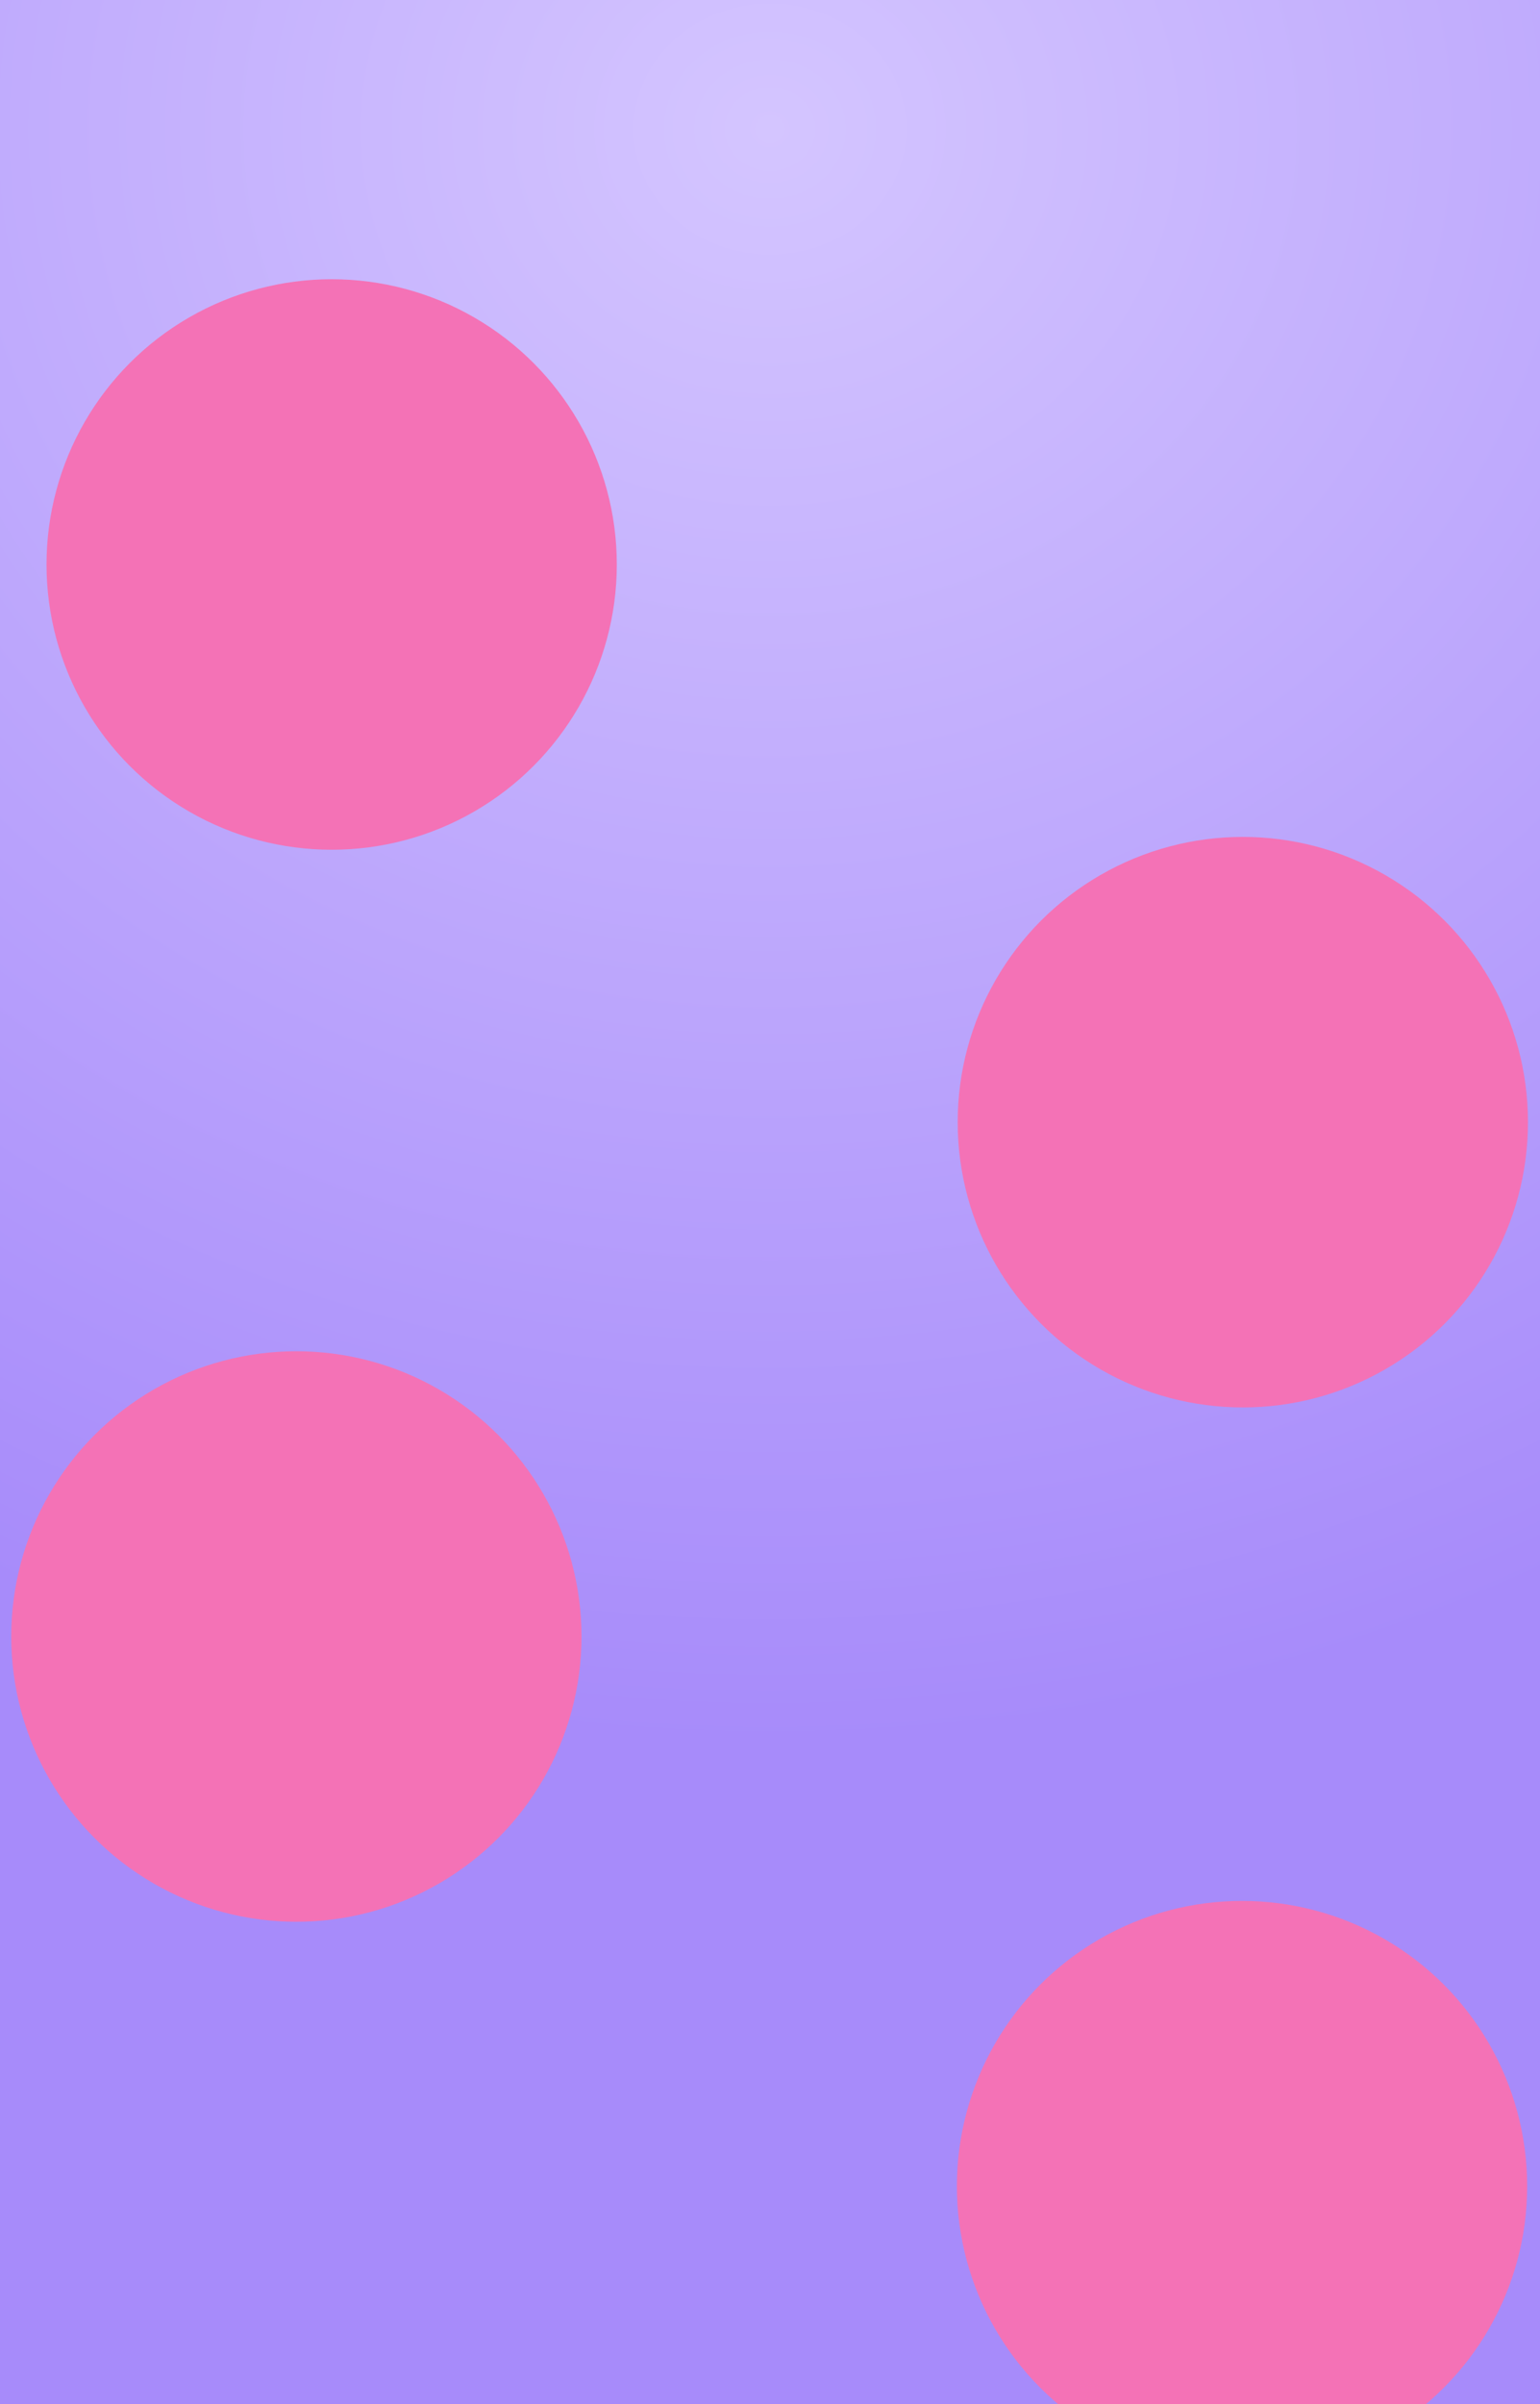 <svg width="1920" height="2996" viewBox="0 0 1920 2996" fill="none" xmlns="http://www.w3.org/2000/svg">
<g clip-path="url(#clip0_6_308)">
<rect width="1920" height="2996" fill="white"/>
<rect width="1920" height="2996" fill="url(#paint0_radial_6_308)"/>
<g filter="url(#filter0_f_6_308)">
<circle cx="413.5" cy="703.5" r="355.5" fill="#F472B6"/>
</g>
<g filter="url(#filter1_f_6_308)">
<circle cx="1549.5" cy="1398.5" r="355.5" fill="#F472B6"/>
</g>
<g filter="url(#filter2_f_6_308)">
<circle cx="369.5" cy="2039.5" r="355.5" fill="#F472B6"/>
</g>
<g filter="url(#filter3_f_6_308)">
<circle cx="1548.5" cy="2724.5" r="355.5" fill="#F472B6"/>
</g>
</g>
<defs>
<filter id="filter0_f_6_308" x="-642" y="-352" width="2111" height="2111" filterUnits="userSpaceOnUse" color-interpolation-filters="sRGB">
<feFlood flood-opacity="0" result="BackgroundImageFix"/>
<feBlend mode="normal" in="SourceGraphic" in2="BackgroundImageFix" result="shape"/>
<feGaussianBlur stdDeviation="350" result="effect1_foregroundBlur_6_308"/>
</filter>
<filter id="filter1_f_6_308" x="494" y="343" width="2111" height="2111" filterUnits="userSpaceOnUse" color-interpolation-filters="sRGB">
<feFlood flood-opacity="0" result="BackgroundImageFix"/>
<feBlend mode="normal" in="SourceGraphic" in2="BackgroundImageFix" result="shape"/>
<feGaussianBlur stdDeviation="350" result="effect1_foregroundBlur_6_308"/>
</filter>
<filter id="filter2_f_6_308" x="-686" y="984" width="2111" height="2111" filterUnits="userSpaceOnUse" color-interpolation-filters="sRGB">
<feFlood flood-opacity="0" result="BackgroundImageFix"/>
<feBlend mode="normal" in="SourceGraphic" in2="BackgroundImageFix" result="shape"/>
<feGaussianBlur stdDeviation="350" result="effect1_foregroundBlur_6_308"/>
</filter>
<filter id="filter3_f_6_308" x="493" y="1669" width="2111" height="2111" filterUnits="userSpaceOnUse" color-interpolation-filters="sRGB">
<feFlood flood-opacity="0" result="BackgroundImageFix"/>
<feBlend mode="normal" in="SourceGraphic" in2="BackgroundImageFix" result="shape"/>
<feGaussianBlur stdDeviation="350" result="effect1_foregroundBlur_6_308"/>
</filter>
<radialGradient id="paint0_radial_6_308" cx="0" cy="0" r="1" gradientUnits="userSpaceOnUse" gradientTransform="translate(960 154.886) rotate(90) scale(2022.3 2187)">
<stop stop-color="#D4C5FF"/>
<stop offset="1" stop-color="#A78BFA"/>
</radialGradient>
<clipPath id="clip0_6_308">
<rect width="1920" height="2996" fill="white"/>
</clipPath>
</defs>
</svg>
